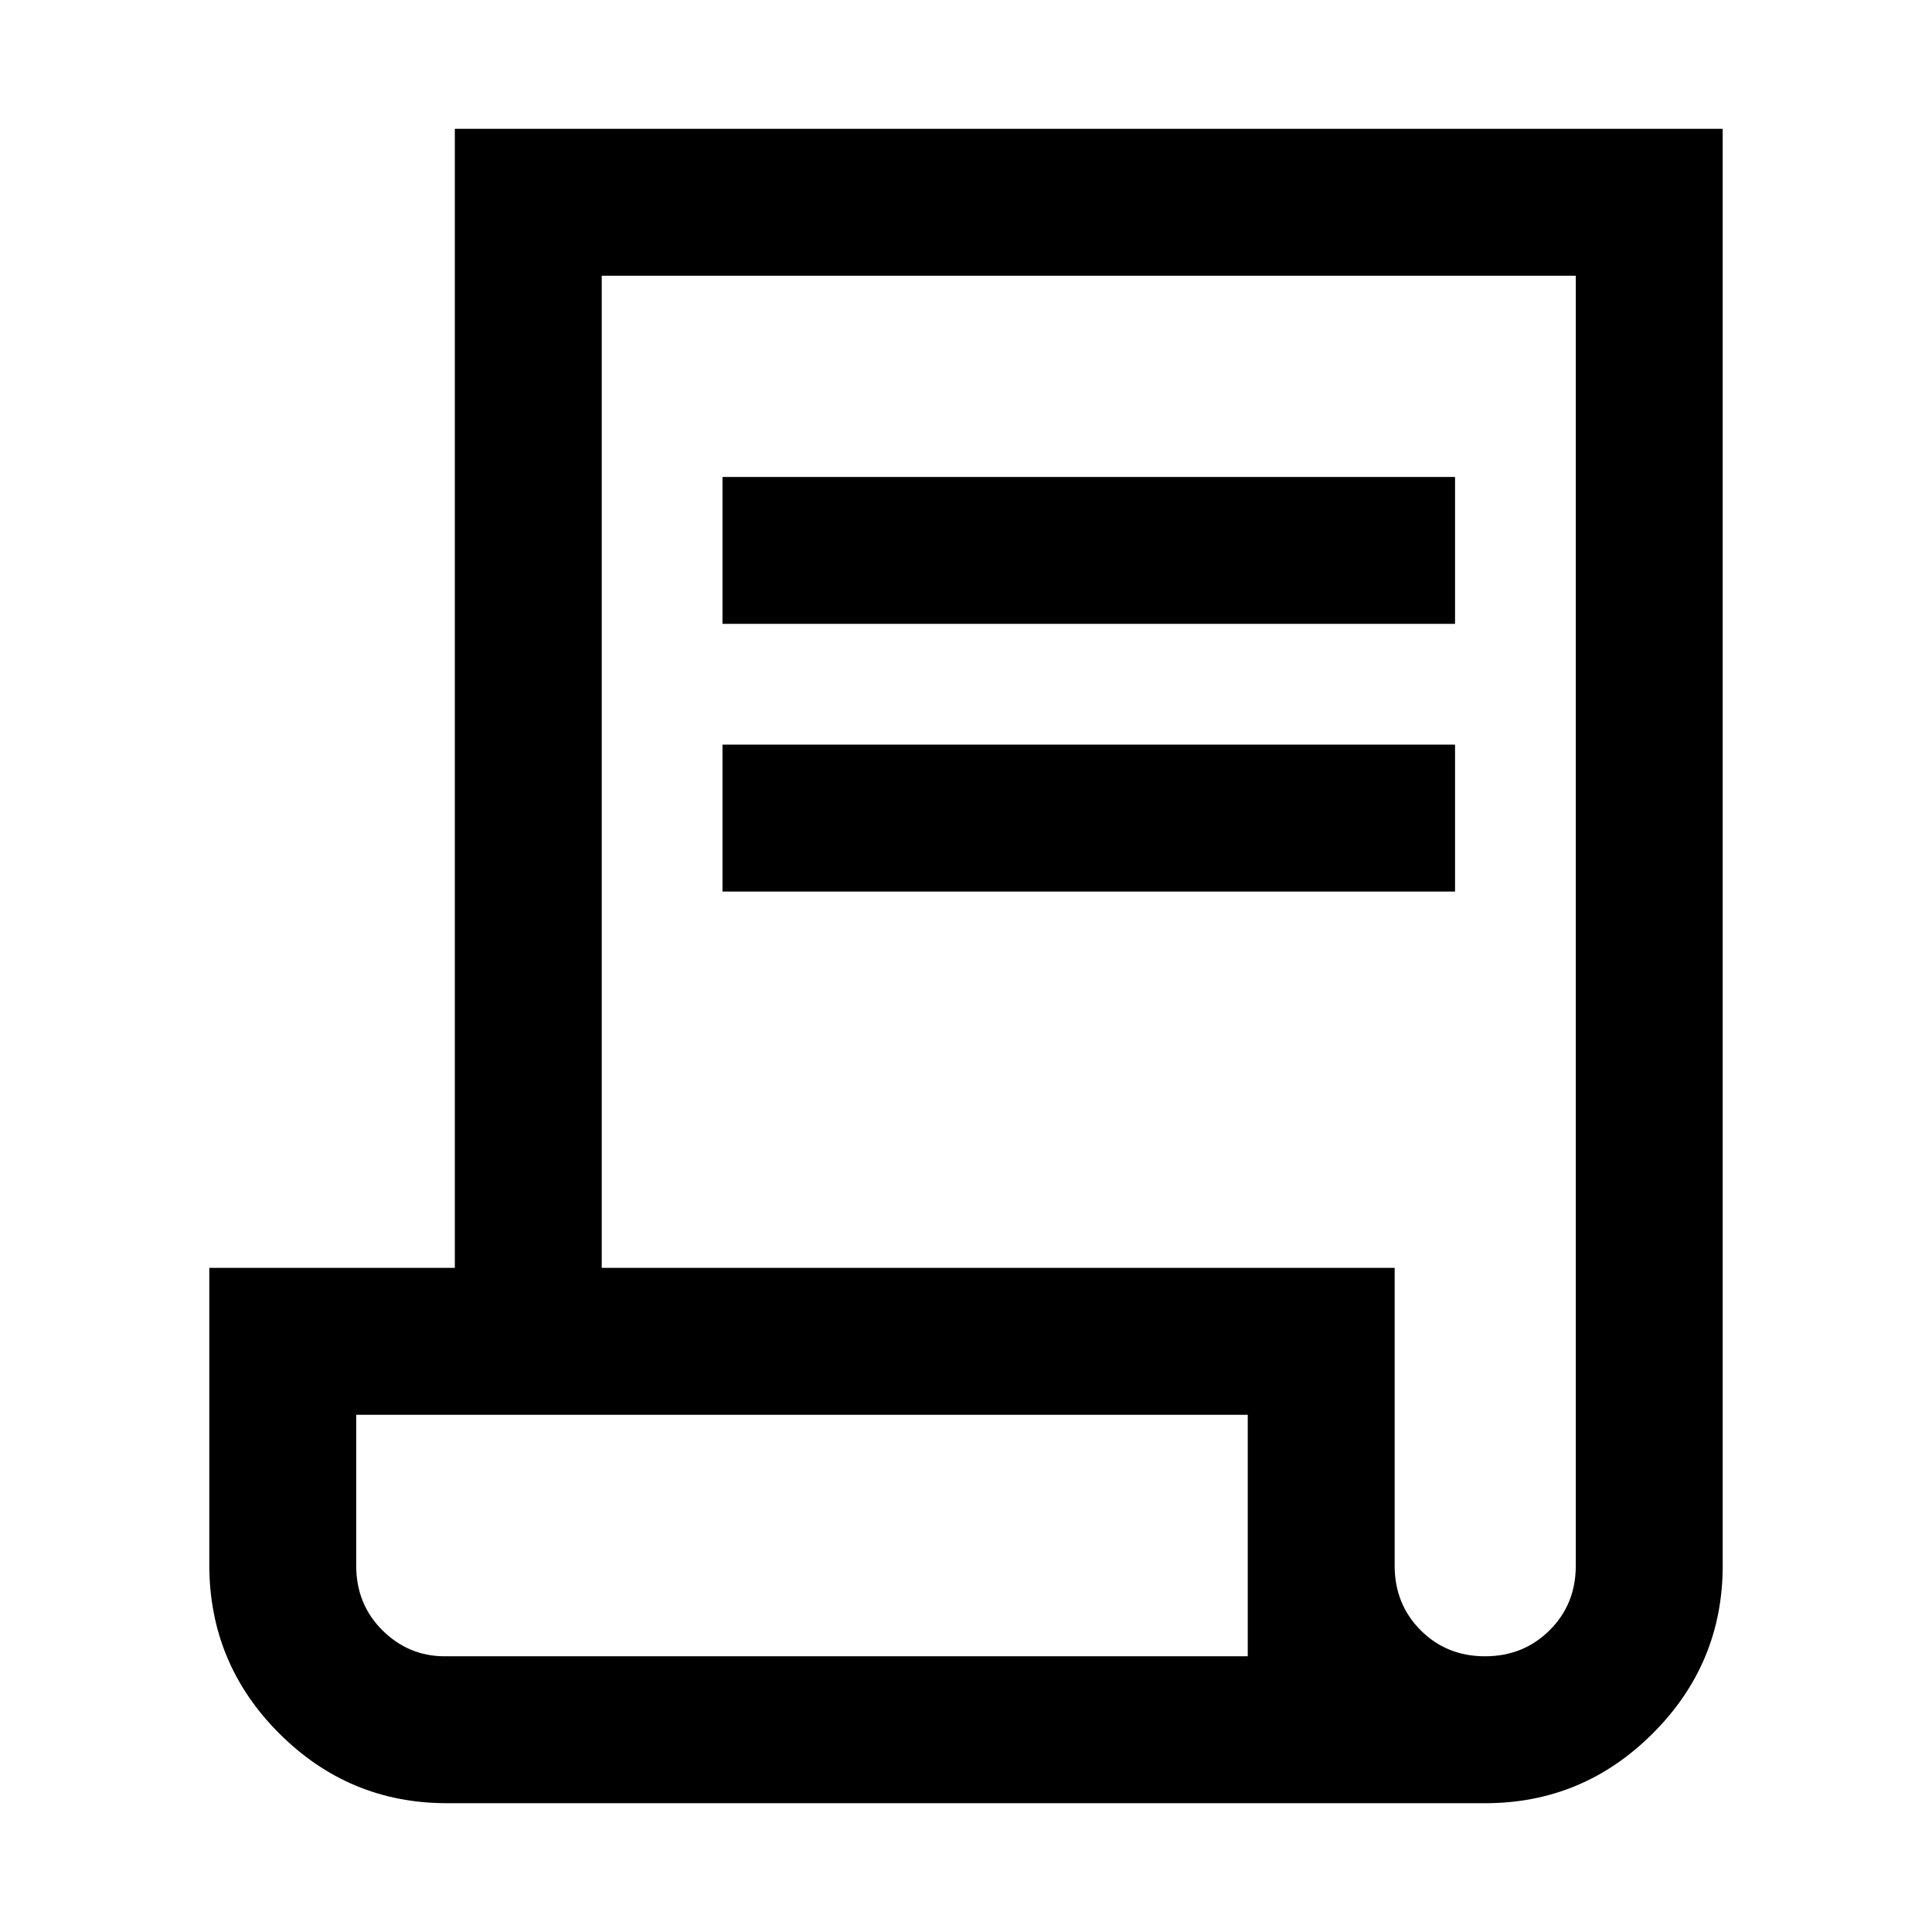 <svg xmlns="http://www.w3.org/2000/svg" height="48" viewBox="0 -960 960 960" width="48"><path d="M222-64q-48.58 0-83.29-34.71Q104-133.42 104-182.41V-330h122v-566h630v714q0 48.58-34.71 83.29Q786.58-64 738-64H222Zm515.91-73Q757-137 770-149.94q13-12.94 13-32.06v-641H299v493h394v148q0 19.12 12.91 32.06 12.91 12.94 32 12.94ZM359-650v-73h364v73H359Zm0 133v-73h364v73H359ZM221-137h399v-120H177v75q0 19.12 13 32.06Q203-137 221-137Zm.32 0H177h443-398.68Z"/></svg>